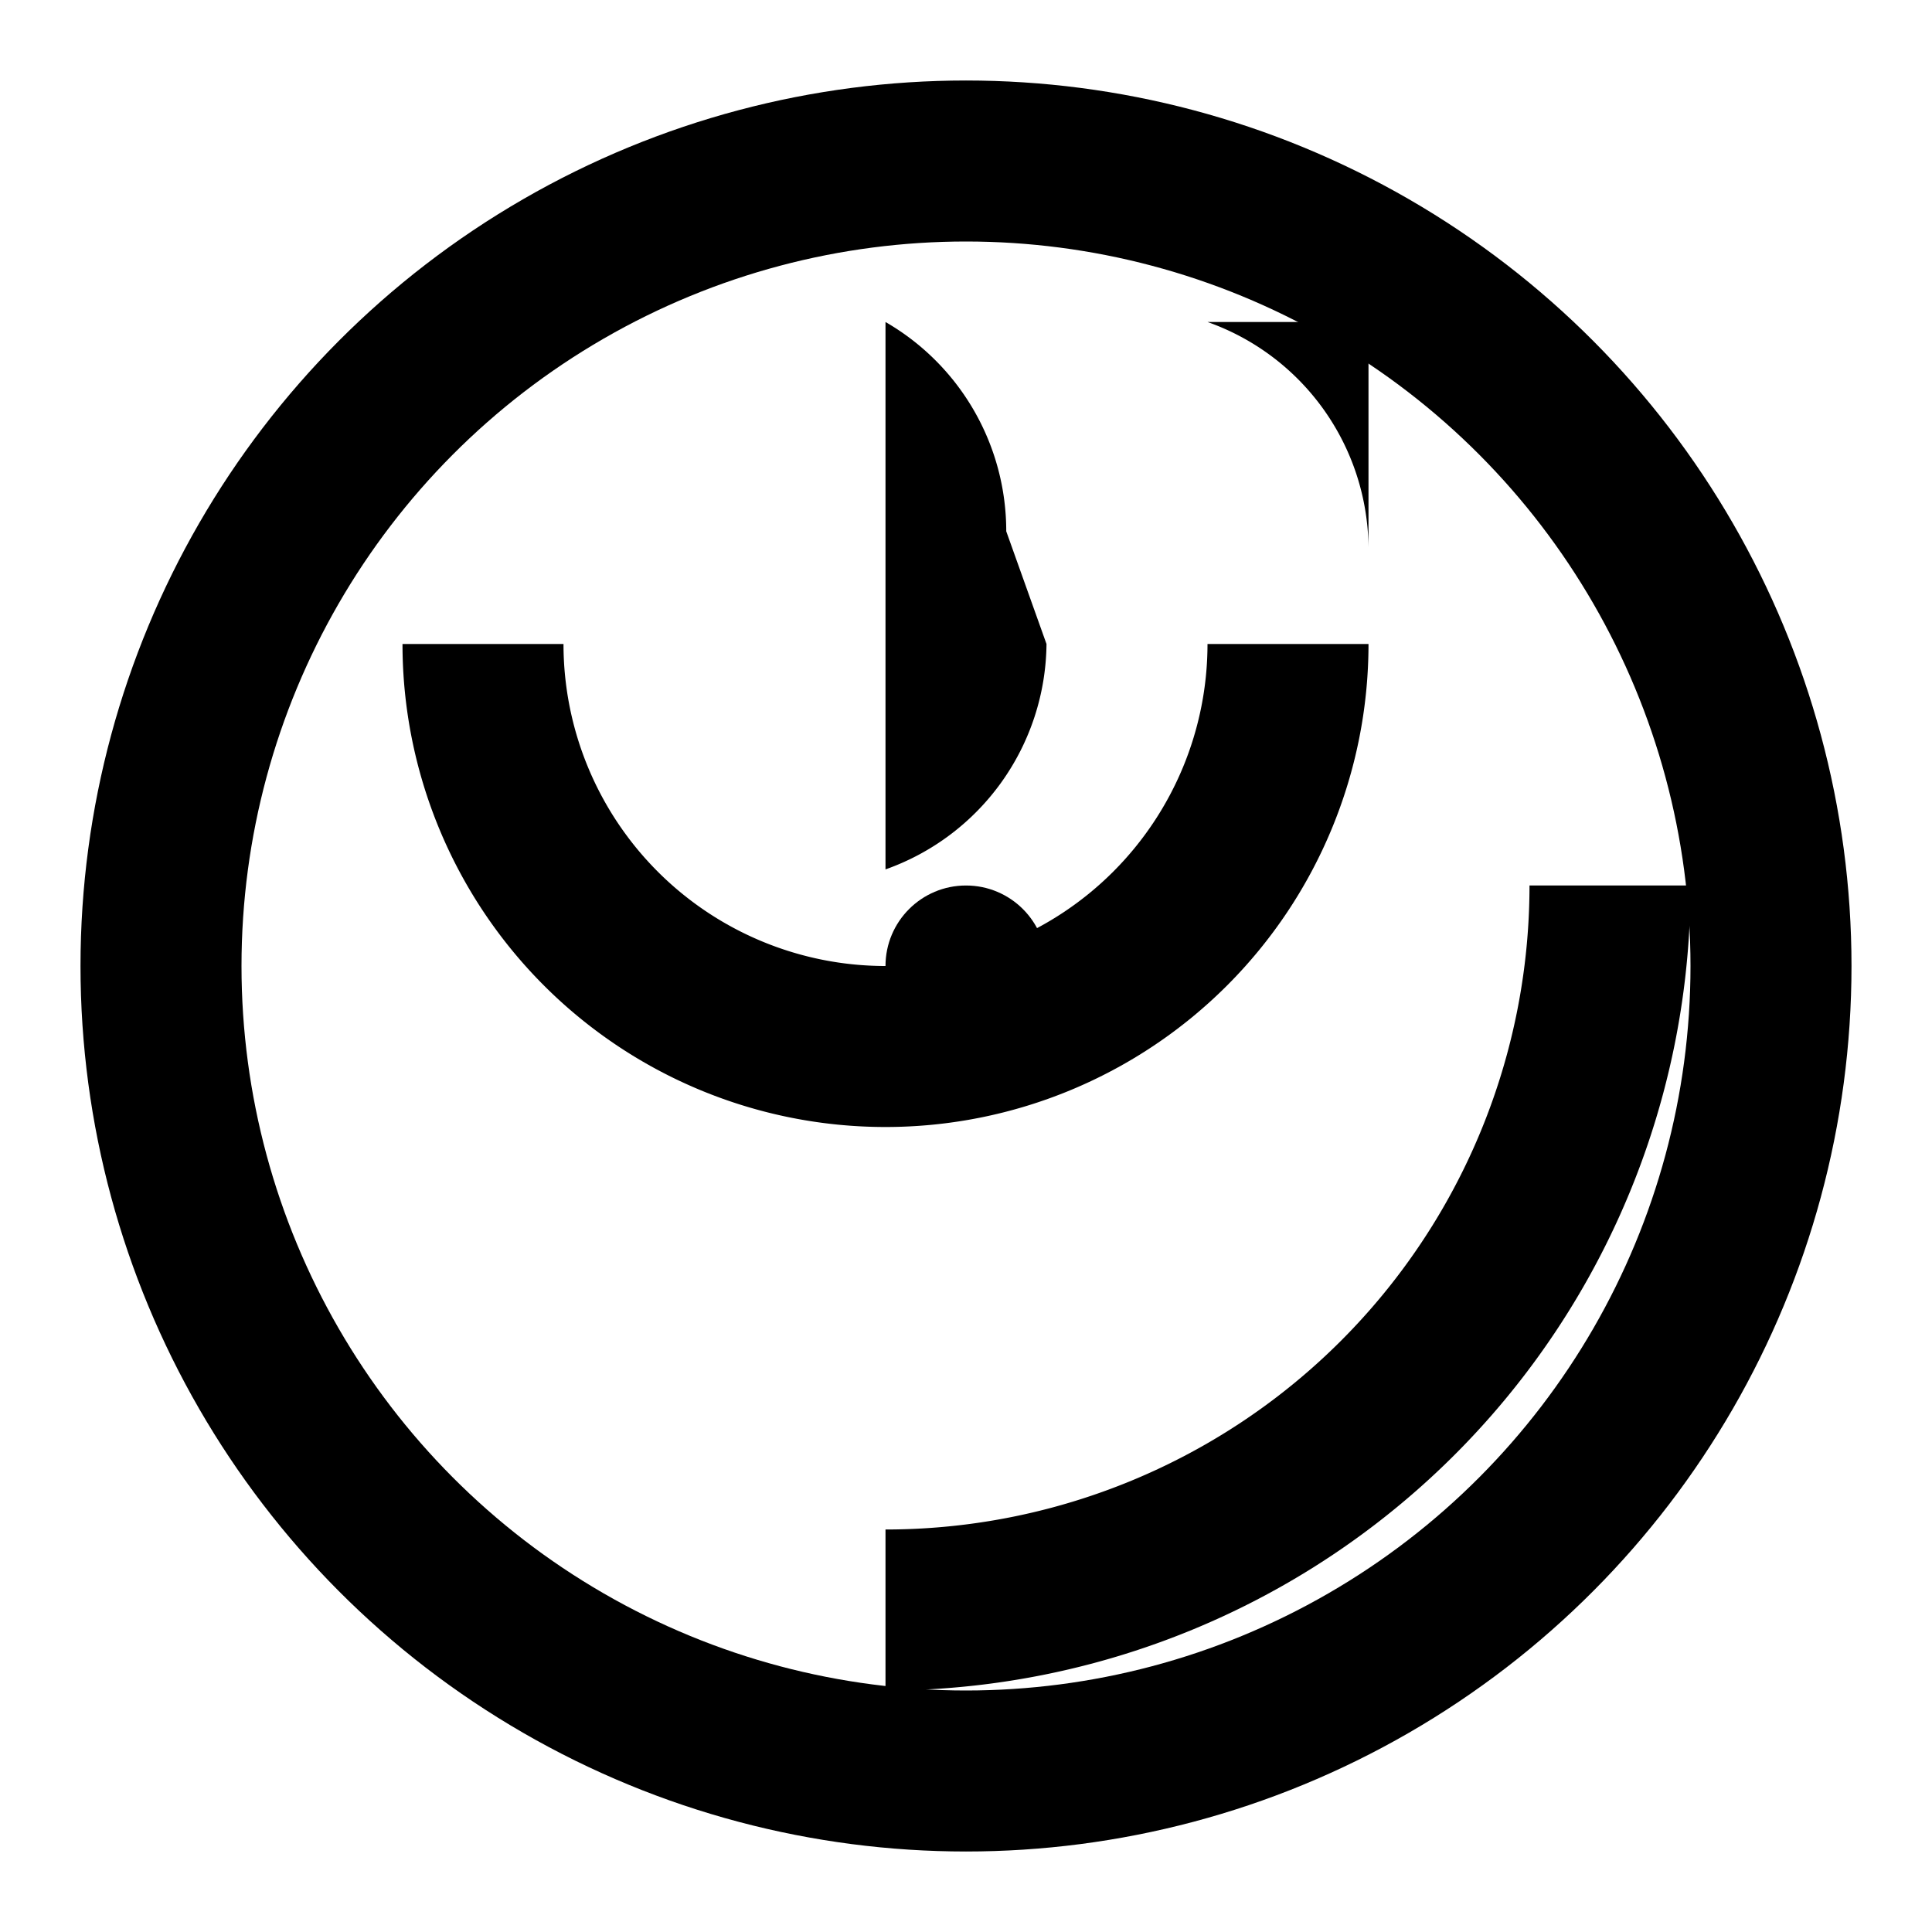 <svg class="icon icon-hydrogen-atom.svg icon-macro-lens" xmlns="http://www.w3.org/2000/svg" viewBox="0 0 24 24">
  <circle cx="12" cy="12" r="10" stroke="currentColor" stroke-width="2" fill="none" />

  <circle cx="12" cy="12" r="1" fill="currentColor" />

  <path d="M16 8a5 5 0 0 1-10 0" stroke="currentColor" fill="none" stroke-width="2" />
  
  <path d="M11 4a3 3 0 011.5 2.6L13 8a3 3 0 01-2 2.8V4z" fill="currentColor" />

  <path d="M11 20a9 9 0 009-9" stroke="currentColor" fill="none" stroke-width="2" />
  
  <path d="M15 4a3 3 0 012 2.8V4h-2z" fill="currentColor" />
</svg>